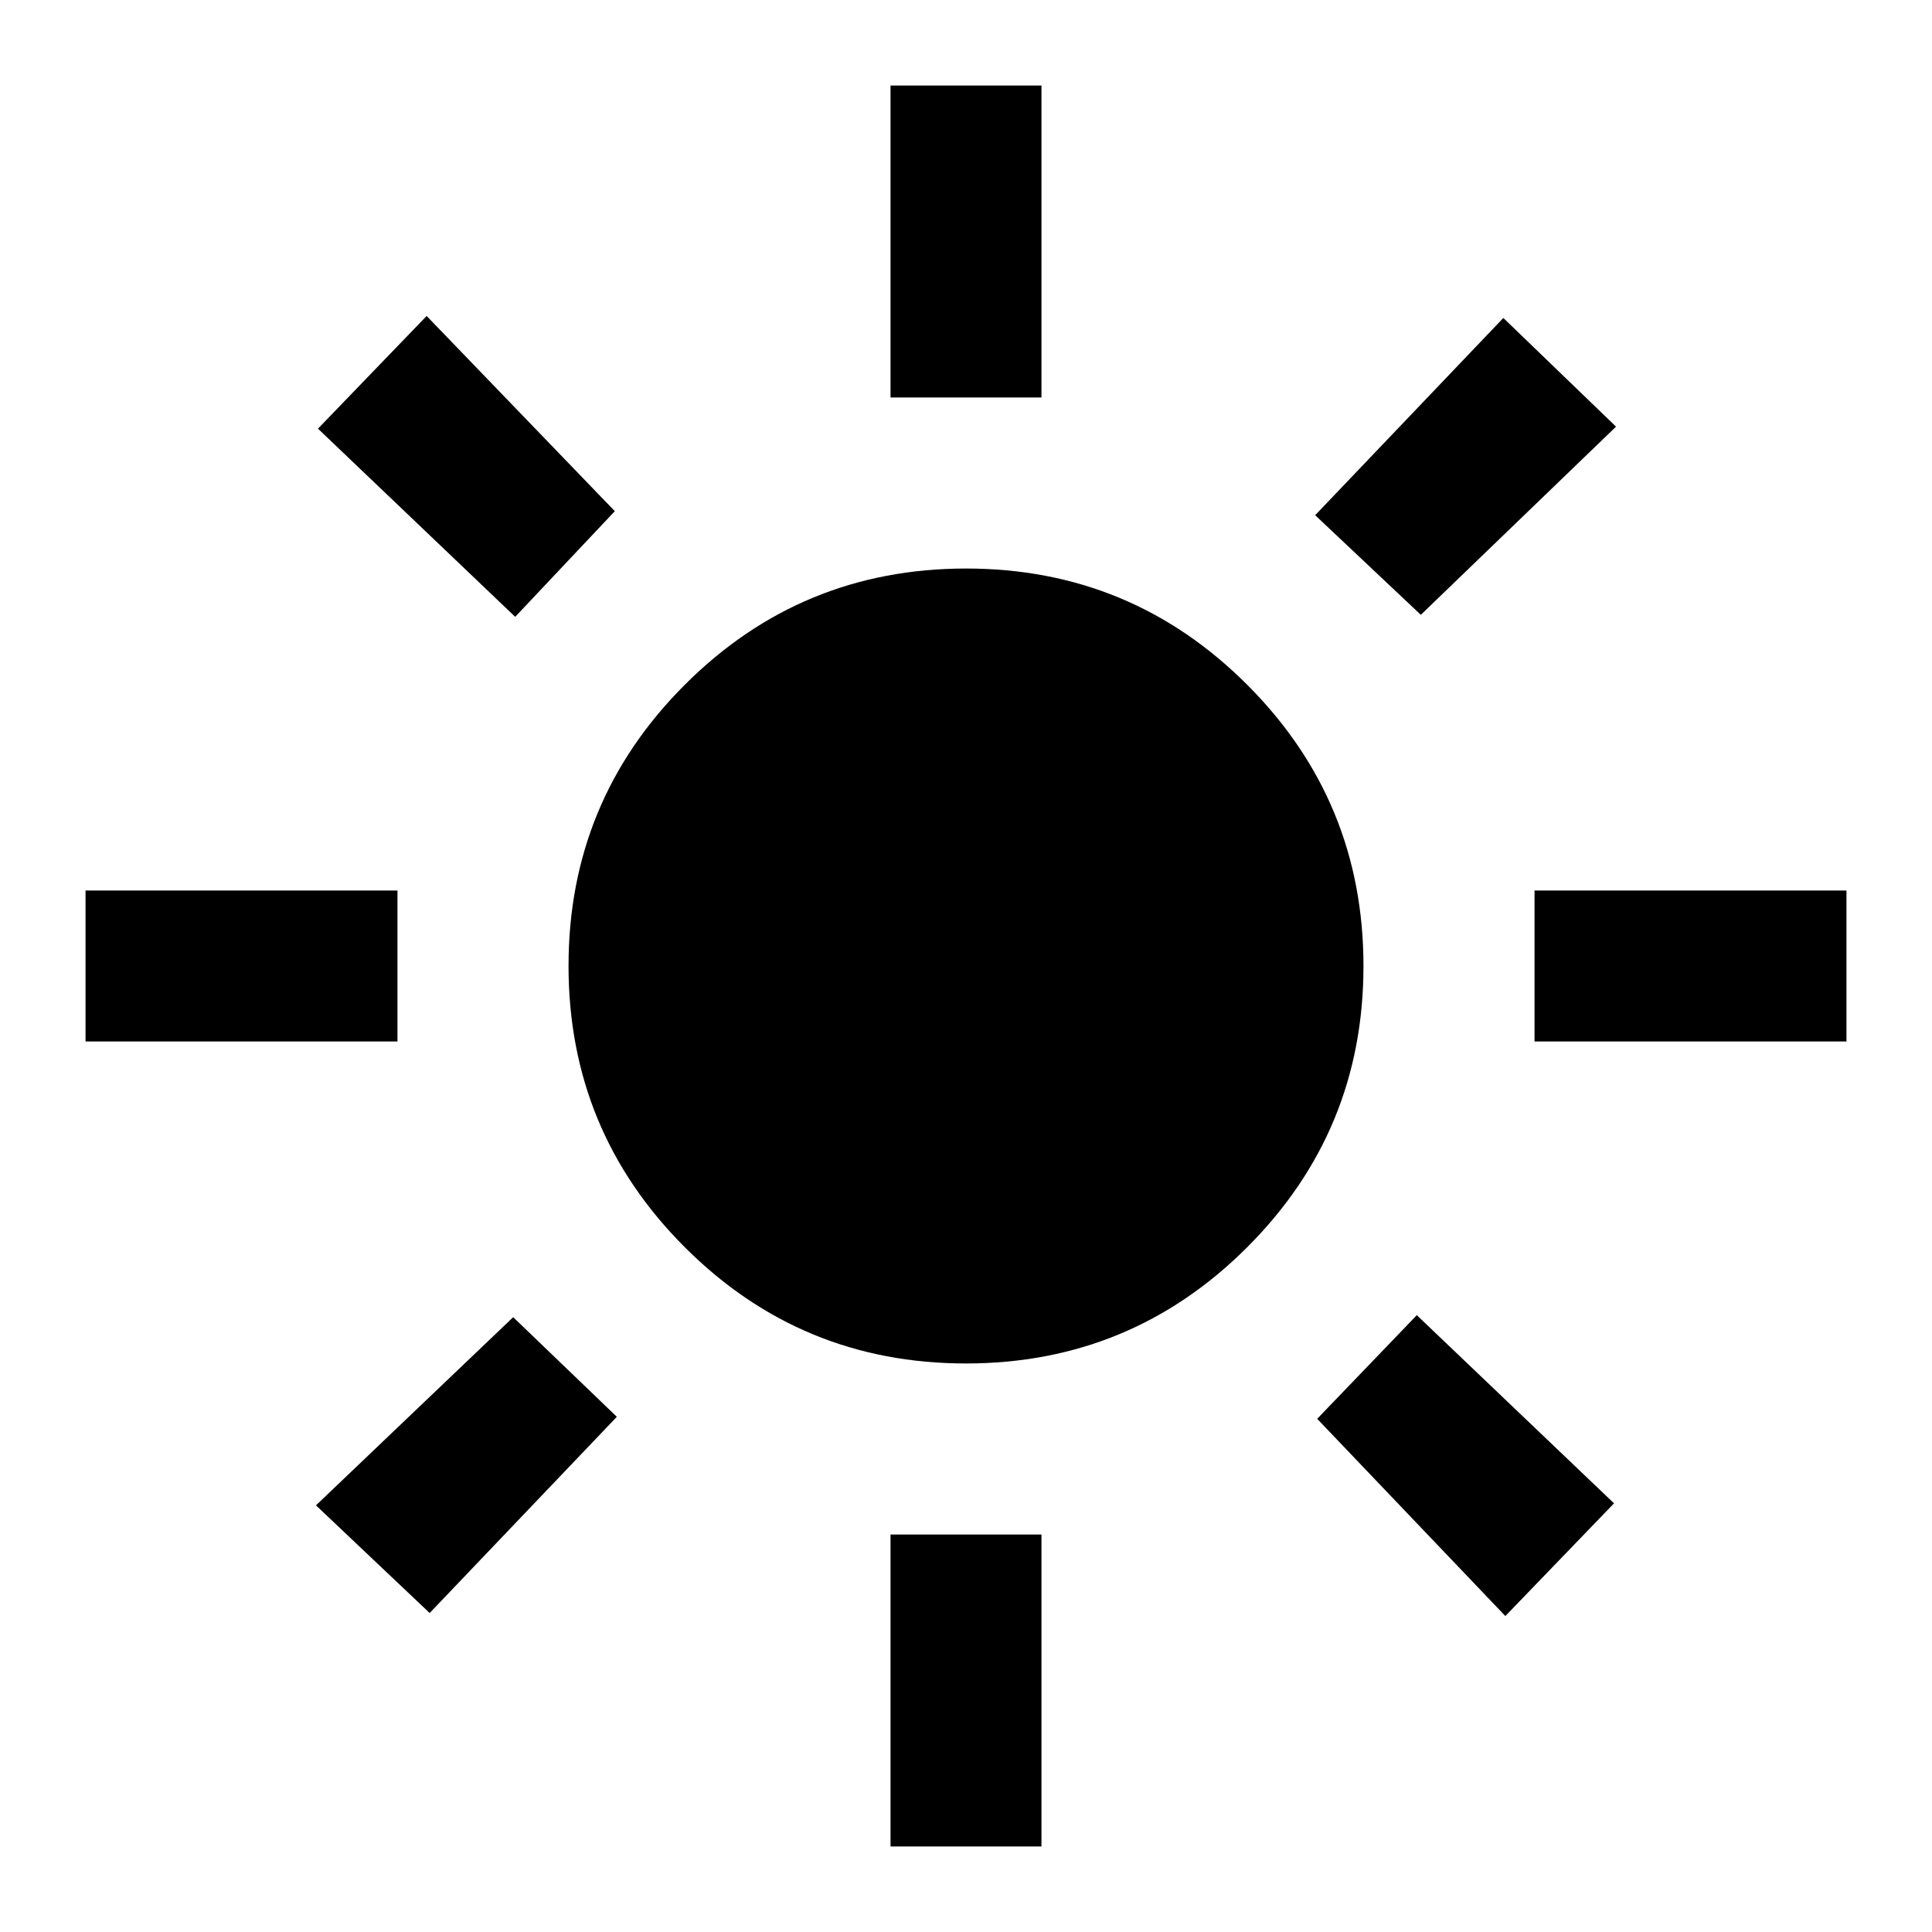 <svg xmlns="http://www.w3.org/2000/svg" height="24" viewBox="0 -960 960 960" width="24"><path d="M479.97-282.5q-81.97 0-139.72-57.78-57.75-57.77-57.75-139.75 0-81.97 57.78-139.72 57.77-57.75 139.75-57.75 81.97 0 139.72 57.78 57.75 57.77 57.75 139.75 0 81.97-57.78 139.72-57.77 57.75-139.75 57.75Zm-282.47-160h-155v-75h155v75Zm720 0h-155v-75h155v75Zm-475-320v-155h75v155h-75Zm0 720v-155h75v155h-75ZM256-653.5 158-747l54-56 93.5 97-49.5 52.5ZM748-157l-93.5-98 49.5-51.5 98 93.5-54 56Zm-94.5-547 93.5-98 56 54-97 93.5-52.5-49.5ZM157-212l98-93.5 51.5 49.5-93 97.5L157-212Z"/></svg>
